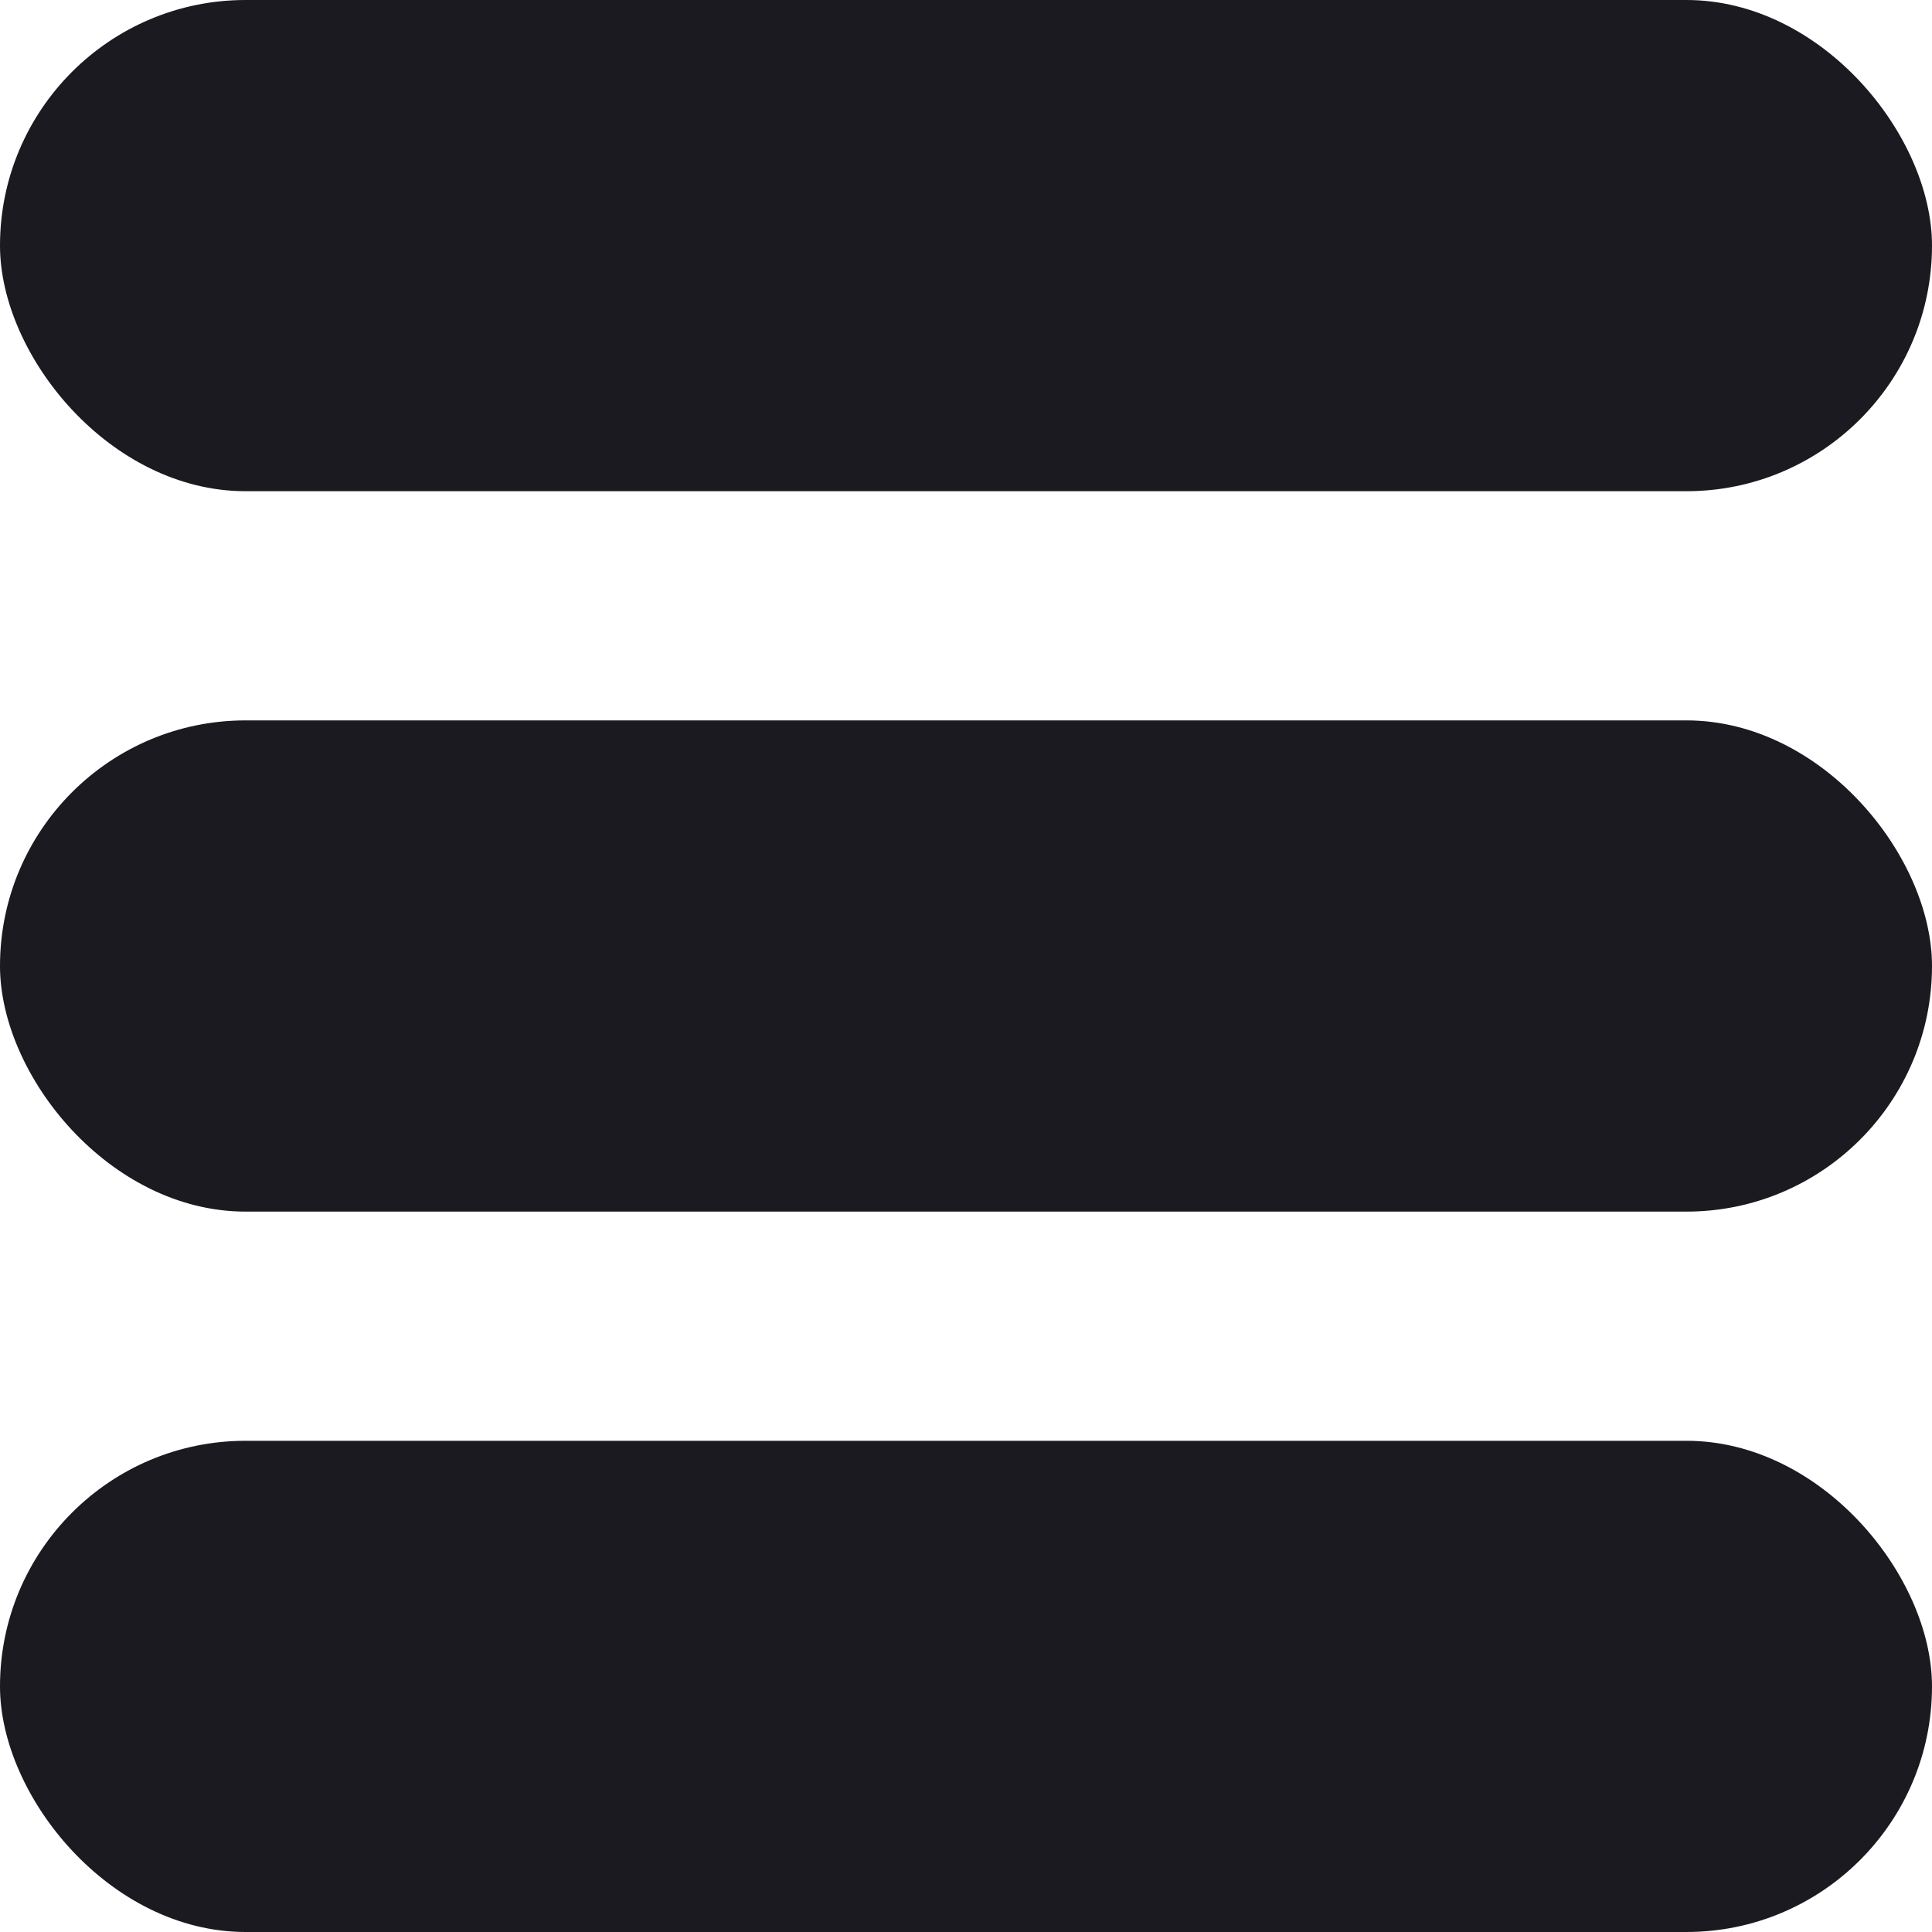 <svg width="24" height="24" viewBox="0 0 24 24" fill="none" xmlns="http://www.w3.org/2000/svg">
<rect width="24" height="6.102" rx="3.051" fill="#1B1A20"/>
<rect y="8.949" width="24" height="6.102" rx="3.051" fill="#1B1A20"/>
<rect y="17.898" width="24" height="6.102" rx="3.051" fill="#1B1A20"/>
</svg>
